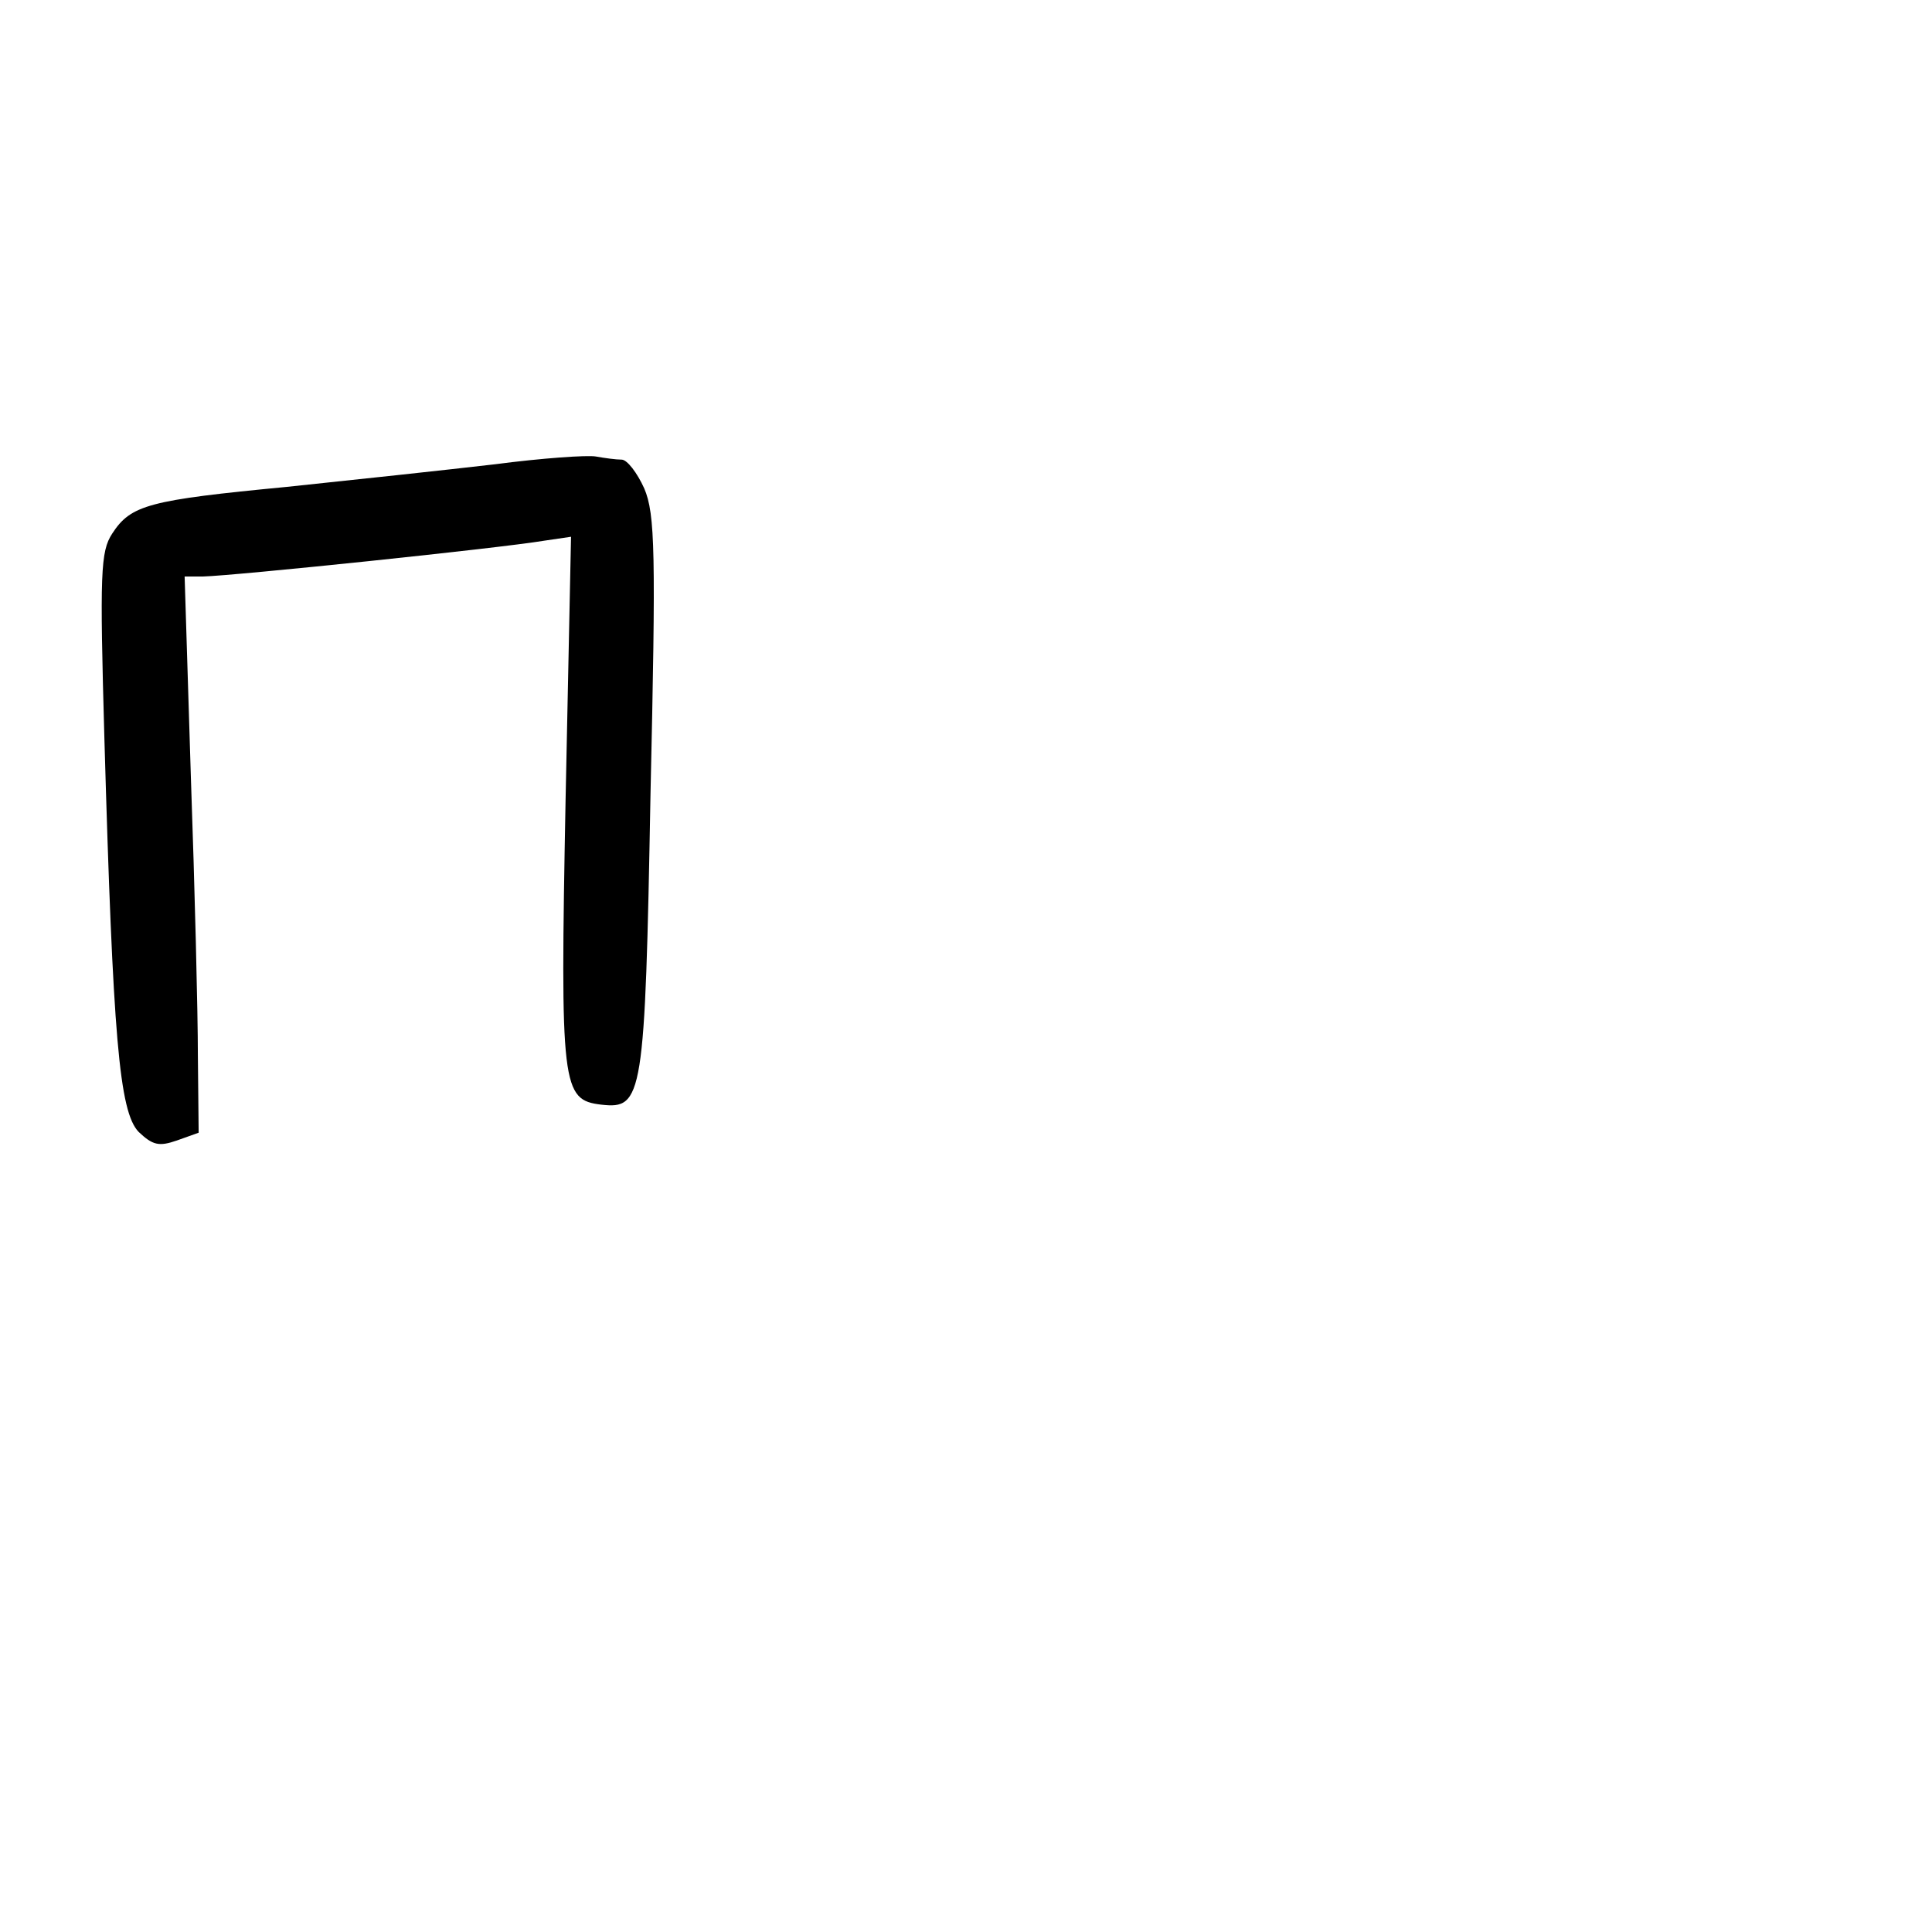 <?xml version="1.0" standalone="no"?>
<!DOCTYPE svg PUBLIC "-//W3C//DTD SVG 20010904//EN"
 "http://www.w3.org/TR/2001/REC-SVG-20010904/DTD/svg10.dtd">
<svg version="1.0" xmlns="http://www.w3.org/2000/svg"
 width="248pt" height="248pt" viewBox="0 0 248 248"
 preserveAspectRatio="xMidYMid meet">
<g transform="translate(0,248) scale(0.1,-0.1)"
fill="#000000" stroke="none">
<path d="M635 1884 c-60 -7 -181 -20 -267 -29 -177 -17 -200 -23 -224 -60 -15
-23 -16 -50 -10 -263 11 -383 19 -479 44 -505 18 -17 26 -19 49 -11 l28 10 -1
99 c0 55 -4 216 -9 358 l-8 257 24 0 c40 1 378 36 438 46 l34 5 -7 -338 c-7
-369 -5 -385 46 -391 53 -6 56 9 63 398 7 311 6 360 -8 393 -9 20 -22 37 -29
37 -7 0 -22 2 -33 4 -11 2 -69 -2 -130 -10z"/>
</g>
</svg>
